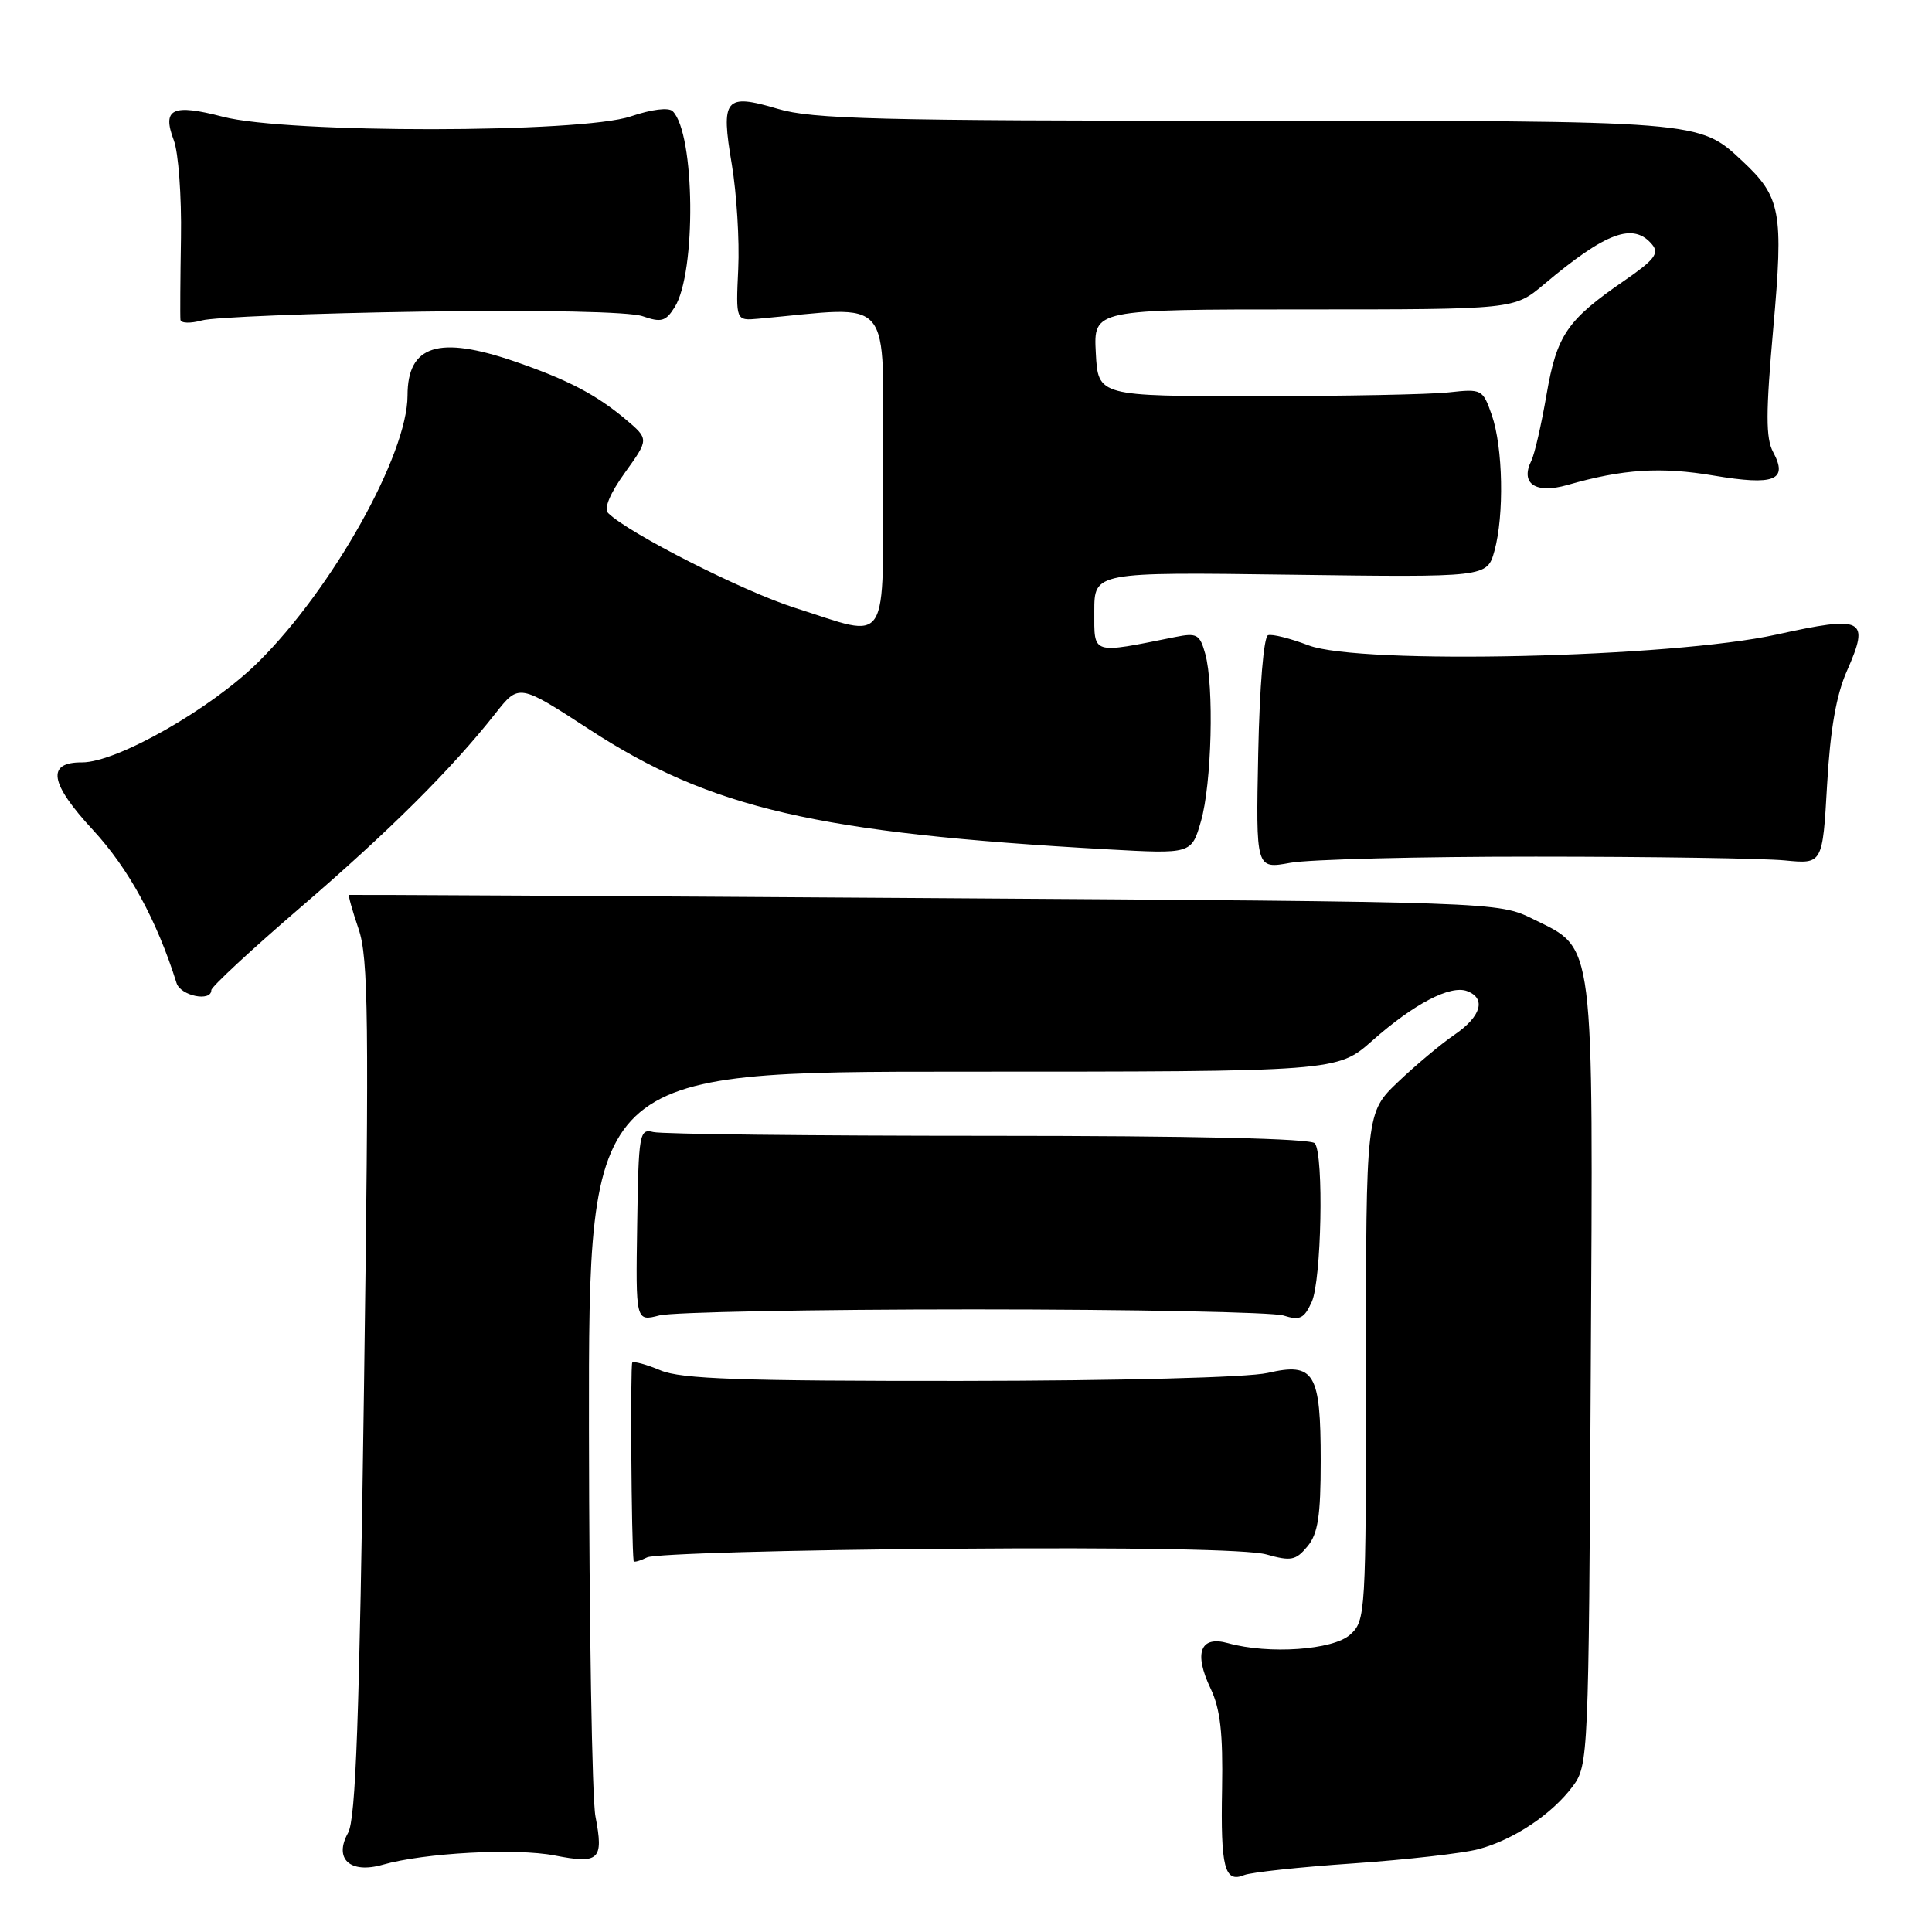 <?xml version="1.0" encoding="UTF-8" standalone="no"?>
<!DOCTYPE svg PUBLIC "-//W3C//DTD SVG 1.1//EN" "http://www.w3.org/Graphics/SVG/1.1/DTD/svg11.dtd" >
<svg xmlns="http://www.w3.org/2000/svg" xmlns:xlink="http://www.w3.org/1999/xlink" version="1.1" viewBox="0 0 256 256">
 <g >
 <path fill="currentColor"
d=" M 179.34 246.91 C 186.40 246.42 193.87 245.57 195.93 245.02 C 200.61 243.76 205.66 240.38 208.41 236.68 C 210.46 233.91 210.51 232.82 210.78 182.40 C 211.11 123.66 211.38 125.85 203.16 121.79 C 198.50 119.50 198.50 119.50 122.50 119.00 C 80.70 118.72 46.39 118.54 46.25 118.58 C 46.12 118.62 46.68 120.65 47.51 123.08 C 48.82 126.92 48.91 134.92 48.23 184.00 C 47.62 227.75 47.15 241.03 46.12 242.87 C 44.20 246.31 46.38 248.32 50.70 247.09 C 56.20 245.51 68.33 244.86 73.49 245.86 C 79.42 247.02 80.01 246.45 78.90 240.68 C 78.45 238.38 78.07 215.24 78.04 189.25 C 78.00 142.00 78.00 142.00 127.60 142.00 C 177.19 142.00 177.19 142.00 181.85 137.88 C 187.35 133.01 192.20 130.48 194.41 131.33 C 196.95 132.30 196.26 134.68 192.75 137.09 C 190.96 138.31 187.59 141.13 185.25 143.36 C 181.00 147.42 181.00 147.42 181.00 181.05 C 181.00 213.97 180.96 214.73 178.90 216.60 C 176.64 218.64 168.13 219.23 162.73 217.73 C 159.04 216.69 158.15 219.00 160.41 223.74 C 161.70 226.44 162.06 229.65 161.93 237.04 C 161.73 247.48 162.26 249.52 164.85 248.46 C 165.76 248.09 172.28 247.39 179.34 246.91 Z  M 125.80 205.22 C 150.18 205.03 165.44 205.31 167.80 205.97 C 171.07 206.89 171.70 206.77 173.25 204.90 C 174.64 203.22 175.00 200.87 175.00 193.58 C 175.00 181.87 174.17 180.49 167.97 181.92 C 165.35 182.52 148.47 182.96 127.22 182.98 C 98.16 183.00 90.26 182.72 87.55 181.59 C 85.69 180.81 83.99 180.34 83.78 180.55 C 83.51 180.83 83.66 204.45 83.96 206.86 C 83.98 207.05 84.79 206.83 85.75 206.36 C 86.71 205.89 104.73 205.37 125.80 205.22 Z  M 129.00 173.50 C 150.18 173.50 168.65 173.87 170.06 174.31 C 172.24 175.00 172.80 174.73 173.81 172.51 C 175.10 169.69 175.43 153.13 174.23 151.50 C 173.76 150.86 158.18 150.50 131.00 150.50 C 107.62 150.50 87.63 150.28 86.56 150.00 C 84.73 149.53 84.61 150.18 84.43 162.30 C 84.23 175.11 84.23 175.11 87.37 174.30 C 89.09 173.86 107.82 173.50 129.00 173.50 Z  M 28.00 131.20 C 28.00 130.76 33.30 125.84 39.77 120.28 C 51.59 110.12 59.84 101.91 65.64 94.54 C 68.76 90.58 68.76 90.58 78.13 96.68 C 94.16 107.12 108.27 110.39 146.69 112.54 C 157.88 113.16 157.88 113.16 159.13 108.83 C 160.56 103.90 160.89 90.91 159.70 86.63 C 158.98 84.04 158.60 83.83 155.70 84.41 C 144.54 86.65 145.00 86.79 145.00 81.03 C 145.00 75.80 145.00 75.80 171.02 76.15 C 197.04 76.50 197.04 76.50 198.02 73.00 C 199.33 68.27 199.16 59.28 197.67 55.00 C 196.48 51.58 196.35 51.51 191.98 51.99 C 189.51 52.27 178.05 52.49 166.50 52.49 C 145.50 52.50 145.50 52.50 145.20 46.75 C 144.90 41.00 144.90 41.00 172.77 41.00 C 200.64 41.00 200.64 41.00 204.57 37.69 C 212.81 30.75 216.44 29.41 218.93 32.42 C 219.88 33.57 219.20 34.45 215.30 37.14 C 207.63 42.41 206.29 44.37 204.92 52.31 C 204.24 56.26 203.34 60.20 202.91 61.05 C 201.41 64.08 203.46 65.47 207.67 64.27 C 215.03 62.15 220.07 61.83 227.10 63.02 C 235.14 64.37 236.96 63.65 234.95 59.90 C 233.96 58.06 233.97 54.70 234.97 43.47 C 236.34 28.03 235.99 26.11 230.83 21.30 C 225.13 15.97 225.47 16.00 164.71 16.00 C 116.33 16.00 107.61 15.78 103.06 14.42 C 96.05 12.34 95.49 13.03 96.97 21.79 C 97.61 25.63 98.00 31.86 97.82 35.64 C 97.50 42.50 97.50 42.50 100.50 42.23 C 118.68 40.59 117.00 38.59 117.00 61.89 C 117.00 86.35 118.11 84.59 105.30 80.53 C 98.45 78.35 83.23 70.63 80.58 67.98 C 79.99 67.39 80.82 65.38 82.82 62.61 C 86.00 58.18 86.00 58.18 82.88 55.55 C 78.99 52.28 75.21 50.31 68.18 47.89 C 58.11 44.43 54.00 45.74 54.00 52.41 C 54.00 60.22 44.08 77.95 34.26 87.69 C 28.00 93.91 15.47 101.04 10.86 101.02 C 6.12 100.99 6.57 103.77 12.33 109.99 C 17.03 115.07 20.77 121.91 23.39 130.25 C 23.92 131.96 28.00 132.79 28.00 131.20 Z  M 203.50 113.51 C 218.90 113.51 233.75 113.74 236.50 114.01 C 241.50 114.50 241.50 114.50 242.10 103.99 C 242.52 96.63 243.31 92.09 244.74 88.87 C 247.79 81.95 246.96 81.53 235.41 84.08 C 221.52 87.15 180.18 88.10 173.39 85.51 C 170.97 84.59 168.56 83.98 168.02 84.17 C 167.45 84.36 166.90 90.99 166.72 99.83 C 166.41 115.16 166.41 115.16 170.96 114.33 C 173.46 113.87 188.10 113.50 203.50 113.51 Z  M 55.89 41.29 C 71.95 41.06 83.41 41.30 85.15 41.90 C 87.62 42.76 88.21 42.60 89.40 40.70 C 92.28 36.13 92.10 17.70 89.14 14.74 C 88.60 14.20 86.36 14.48 83.58 15.42 C 76.99 17.66 38.08 17.69 29.54 15.47 C 22.83 13.72 21.44 14.39 23.03 18.59 C 23.64 20.19 24.07 26.00 23.98 31.50 C 23.89 37.00 23.86 41.89 23.91 42.37 C 23.96 42.84 25.24 42.88 26.75 42.46 C 28.26 42.03 41.38 41.51 55.89 41.29 Z "/>
</g>
</svg>